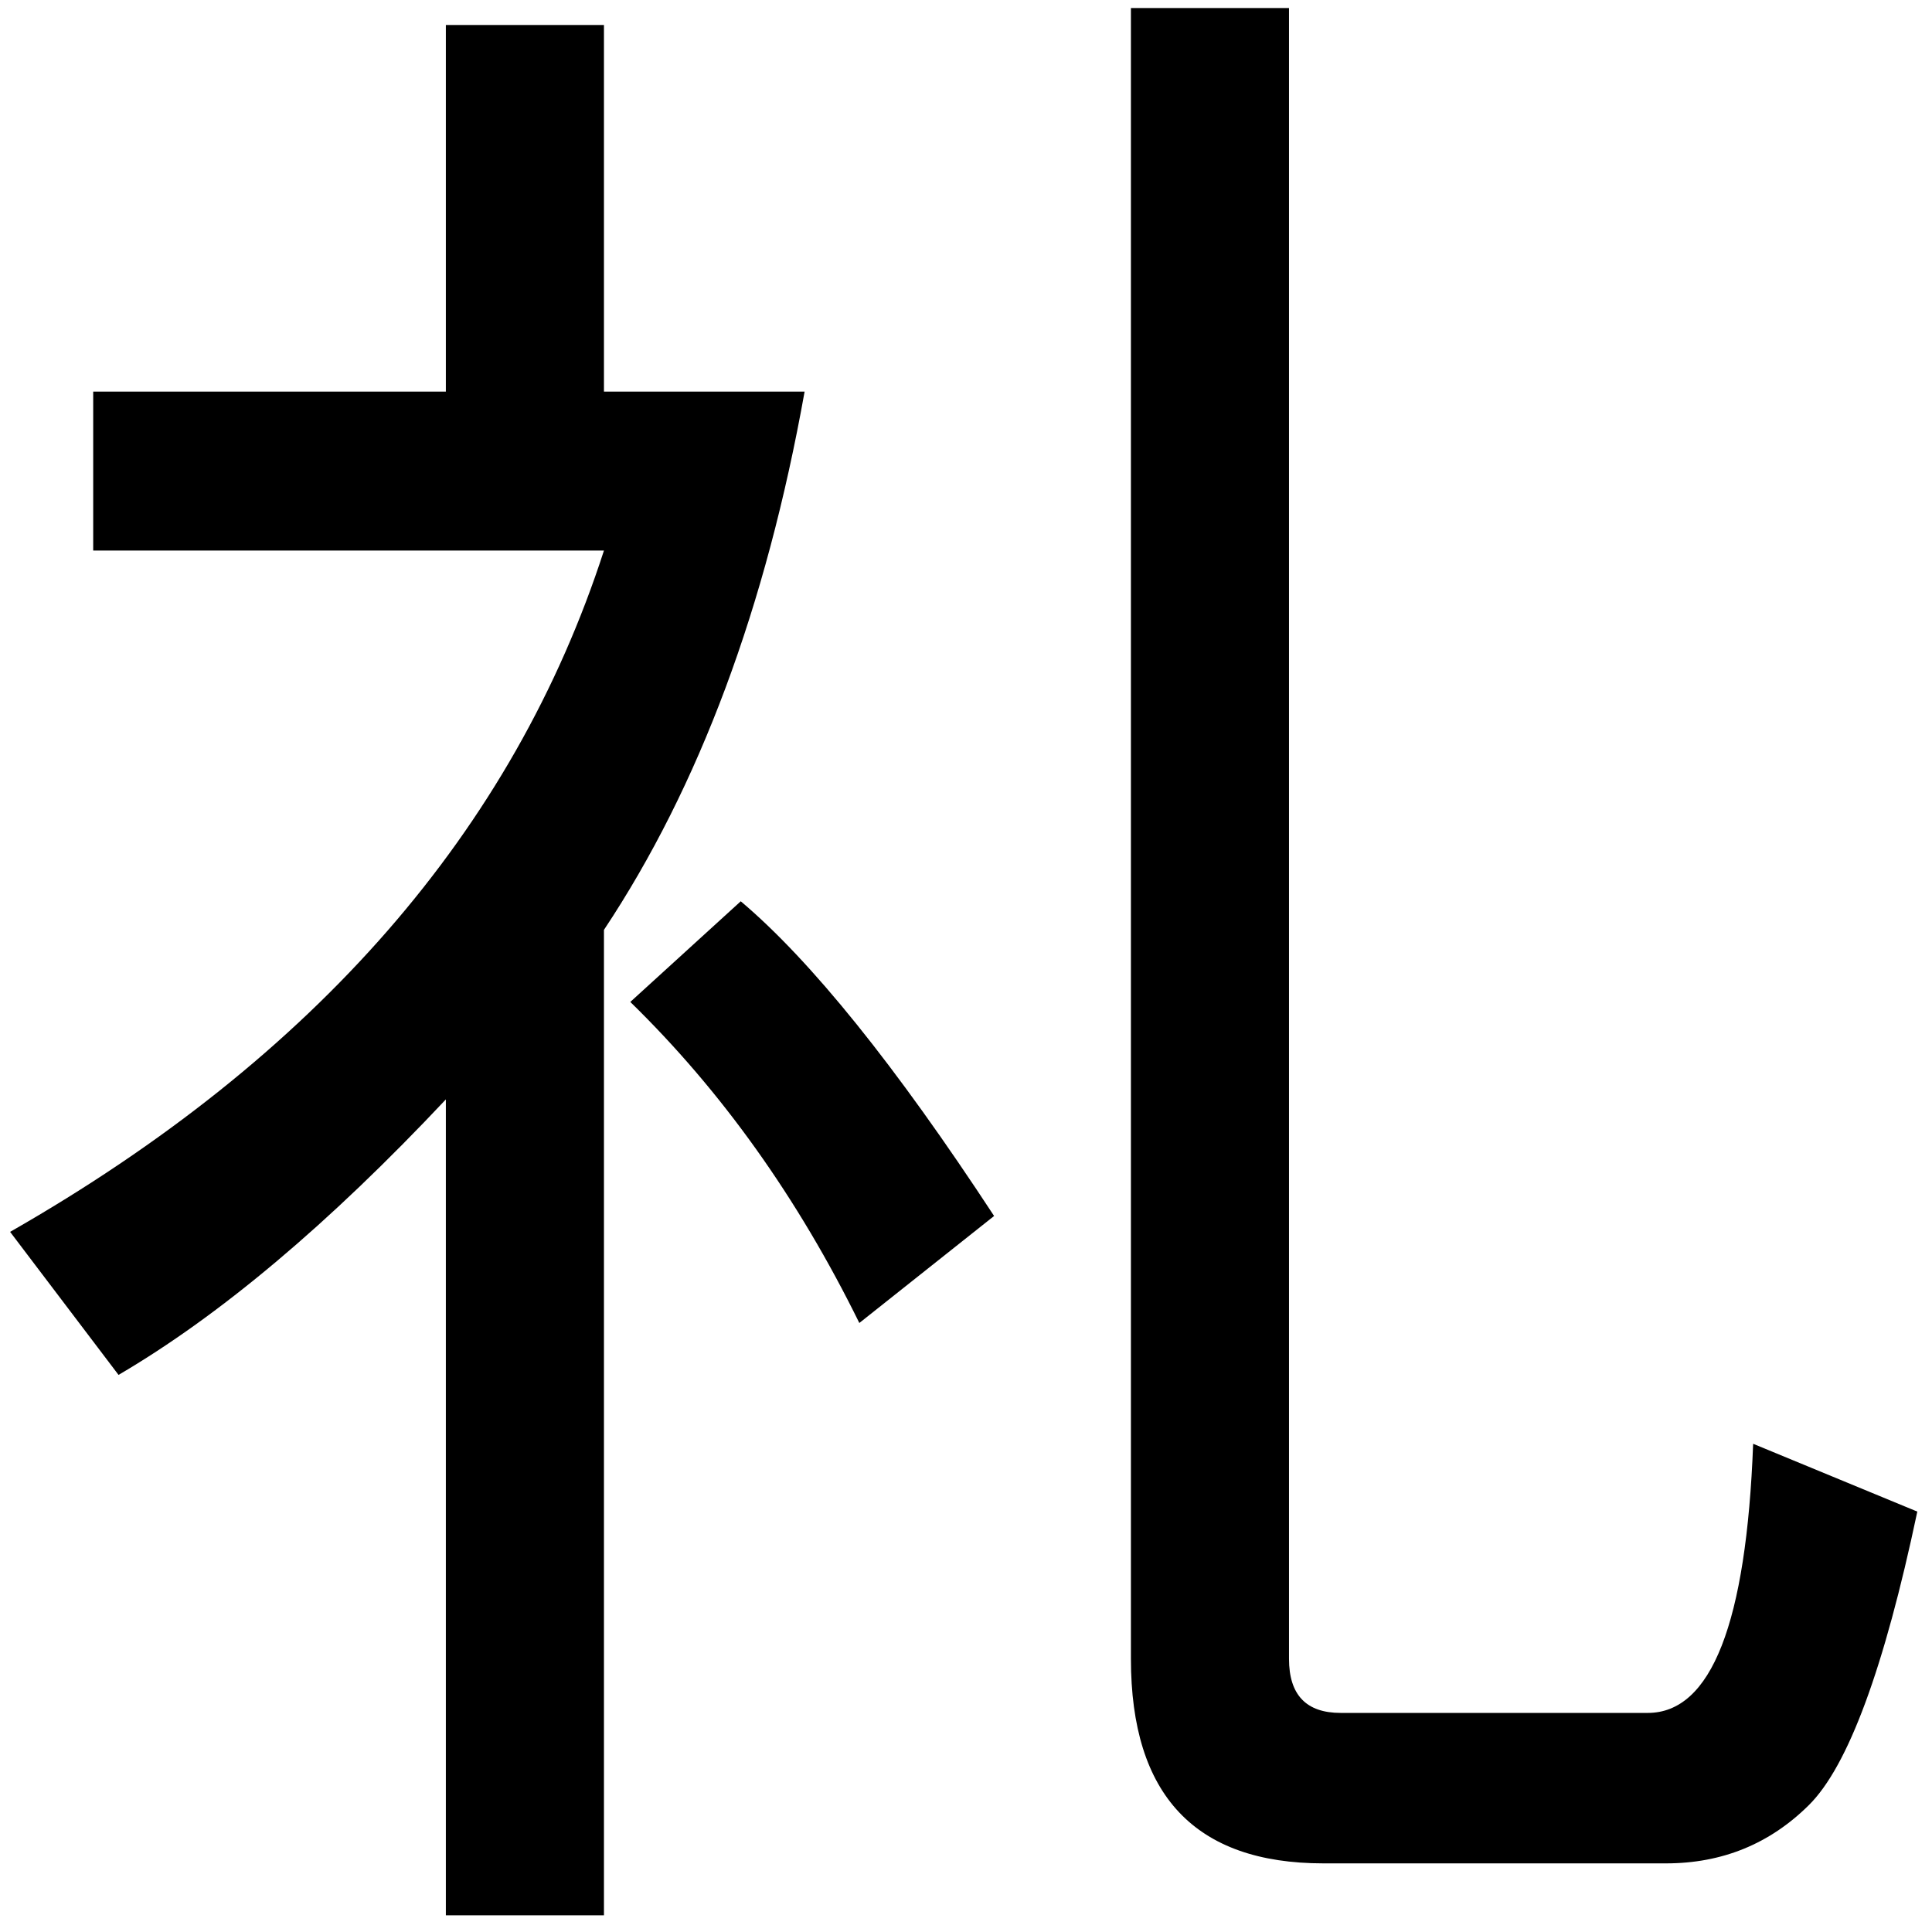 <?xml version="1.0" encoding="UTF-8" standalone="no"?>
<svg
   xmlns:dc="http://purl.org/dc/elements/1.1/"
   xmlns:cc="http://creativecommons.org/ns#"
   xmlns:rdf="http://www.w3.org/1999/02/22-rdf-syntax-ns#"
   xmlns:svg="http://www.w3.org/2000/svg"
   xmlns="http://www.w3.org/2000/svg"
   xmlns:sodipodi="http://sodipodi.sourceforge.net/DTD/sodipodi-0.dtd"
   xmlns:inkscape="http://www.inkscape.org/namespaces/inkscape"
   fill-opacity="1"
   color-rendering="auto"
   color-interpolation="auto"
   text-rendering="auto"
   stroke="black"
   stroke-linecap="square"
   stroke-miterlimit="10"
   shape-rendering="auto"
   stroke-opacity="1"
   fill="black"
   stroke-dasharray="none"
   font-weight="normal"
   stroke-width="1"
   font-family="'Dialog'"
   font-style="normal"
   stroke-linejoin="miter"
   font-size="12"
   stroke-dashoffset="0"
   image-rendering="auto"
   version="1.1"
   id="svg9"
   sodipodi:docname="manyougana-katakana_letter_re.svg"
   inkscape:version="0.92.4 (5da689c313, 2019-01-14)"
   width="100%"
   height="100%"
   viewBox="0 0 100 100"
   preserveAspectRatio="xMidYMid meet"
   >
  <sodipodi:namedview
     pagecolor="#ffffff"
     bordercolor="#666666"
     borderopacity="1"
     objecttolerance="10"
     gridtolerance="10"
     guidetolerance="10"
     inkscape:pageopacity="0"
     inkscape:pageshadow="2"
     inkscape:window-width="1920"
     inkscape:window-height="986"
     id="namedview11"
     showgrid="false"
     inkscape:zoom="3.337544"
     inkscape:cx="56.453579"
     inkscape:cy="59.059833"
     inkscape:window-x="-11"
     inkscape:window-y="-11"
     inkscape:window-maximized="1"
     inkscape:current-layer="svg9" />
  <!--U+793C-->
  <defs
     id="genericDefs" />
  <g
     id="g7"
     transform="matrix(0.373,0,0,0.39,-3.988,-57.992)">
    <g
       id="g5">
      <path
         d="m 276.75,349.312 q -6.891,31.219 -15.047,38.953 Q 253.547,396 241.875,396 H 194.344 Q 167.625,396 167.625,368.859 V 149.766 h 21.938 v 219.094 q 0,7.172 7.172,7.172 h 42.609 q 13.219,0 14.625,-35.719 z M 122.344,200.672 Q 114.328,243.562 94.5,272.109 V 402.891 H 72.562 V 294.609 q -24.328,24.75 -45.422,36.562 L 12.094,312.188 Q 75.656,277.453 94.5,221.766 H 23.625 V 200.672 H 72.562 V 152.016 H 94.5 v 48.656 z m 26.297,109.406 -18.703,14.203 Q 117.141,299.391 98.156,281.672 l 15.328,-13.359 q 14.625,11.812 35.156,41.766 z"
         id="path3"
         inkscape:connector-curvature="0"
         style="stroke:none" />
    </g>
  </g>
</svg>
